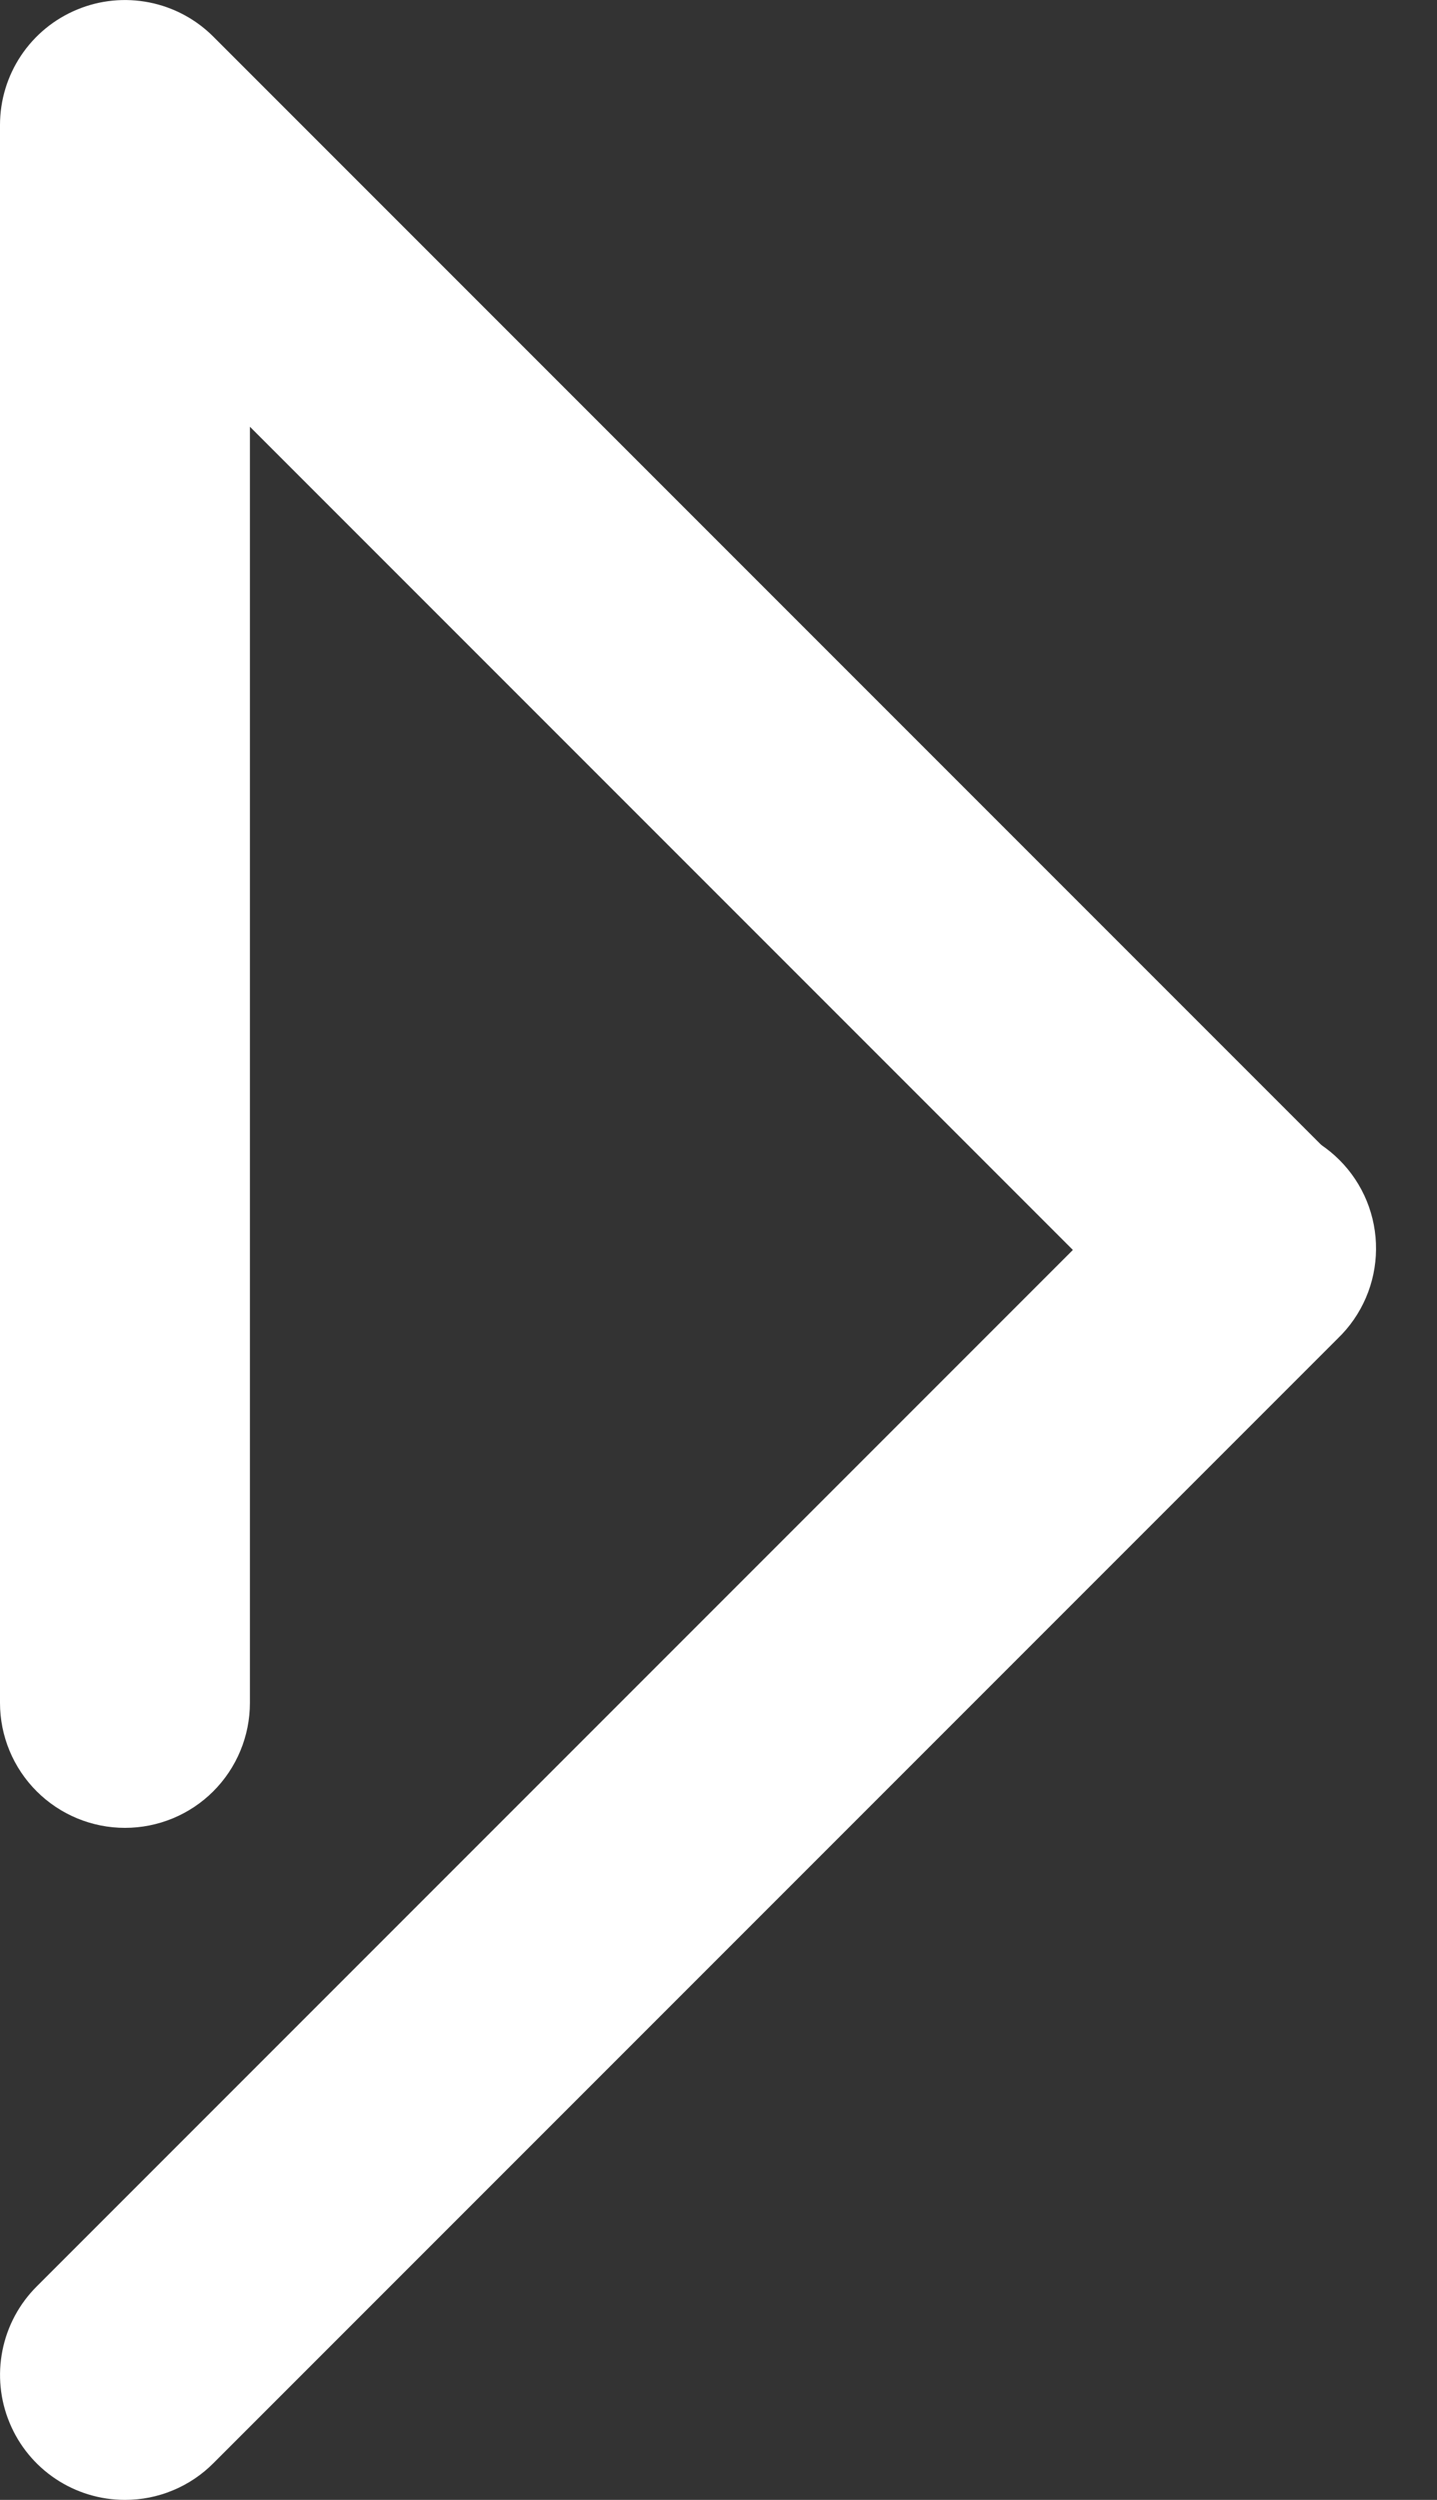 <svg width="23" height="40" viewBox="0 0 23 40" fill="none" xmlns="http://www.w3.org/2000/svg">
<rect x="0" y="0" width="23" height="40" fill="#333333" stroke="none"/>
<path d="M2 29.247C1.47 29.247 0.961 29.036 0.586 28.661C0.211 28.286 0 27.777 0 27.247V2C8.44486e-05 1.605 0.117 1.218 0.337 0.889C0.557 0.56 0.869 0.304 1.235 0.153C1.6 0.001 2.002 -0.038 2.39 0.039C2.778 0.116 3.134 0.306 3.414 0.586L21.414 18.586C21.778 18.963 21.98 19.468 21.975 19.993C21.971 20.517 21.761 21.019 21.39 21.39C21.019 21.761 20.517 21.971 19.993 21.975C19.468 21.98 18.963 21.778 18.586 21.414L4 6.828V27.248C4 27.778 3.789 28.287 3.414 28.662C3.039 29.037 2.53 29.247 2 29.247Z" fill="white"/>
<path d="M2 40C1.605 40 1.218 39.883 0.889 39.663C0.56 39.443 0.304 39.131 0.153 38.765C0.001 38.4 -0.038 37.998 0.039 37.61C0.116 37.222 0.306 36.866 0.586 36.586L18.586 18.586C18.77 18.395 18.991 18.243 19.235 18.138C19.479 18.033 19.742 17.978 20.007 17.976C20.273 17.973 20.536 18.024 20.782 18.124C21.028 18.225 21.251 18.373 21.439 18.561C21.627 18.749 21.775 18.972 21.876 19.218C21.976 19.464 22.027 19.727 22.024 19.993C22.022 20.258 21.967 20.521 21.862 20.765C21.757 21.009 21.605 21.23 21.414 21.414L3.414 39.414C3.229 39.6 3.008 39.748 2.765 39.848C2.523 39.949 2.263 40 2 40Z" fill="white"/>
</svg>
